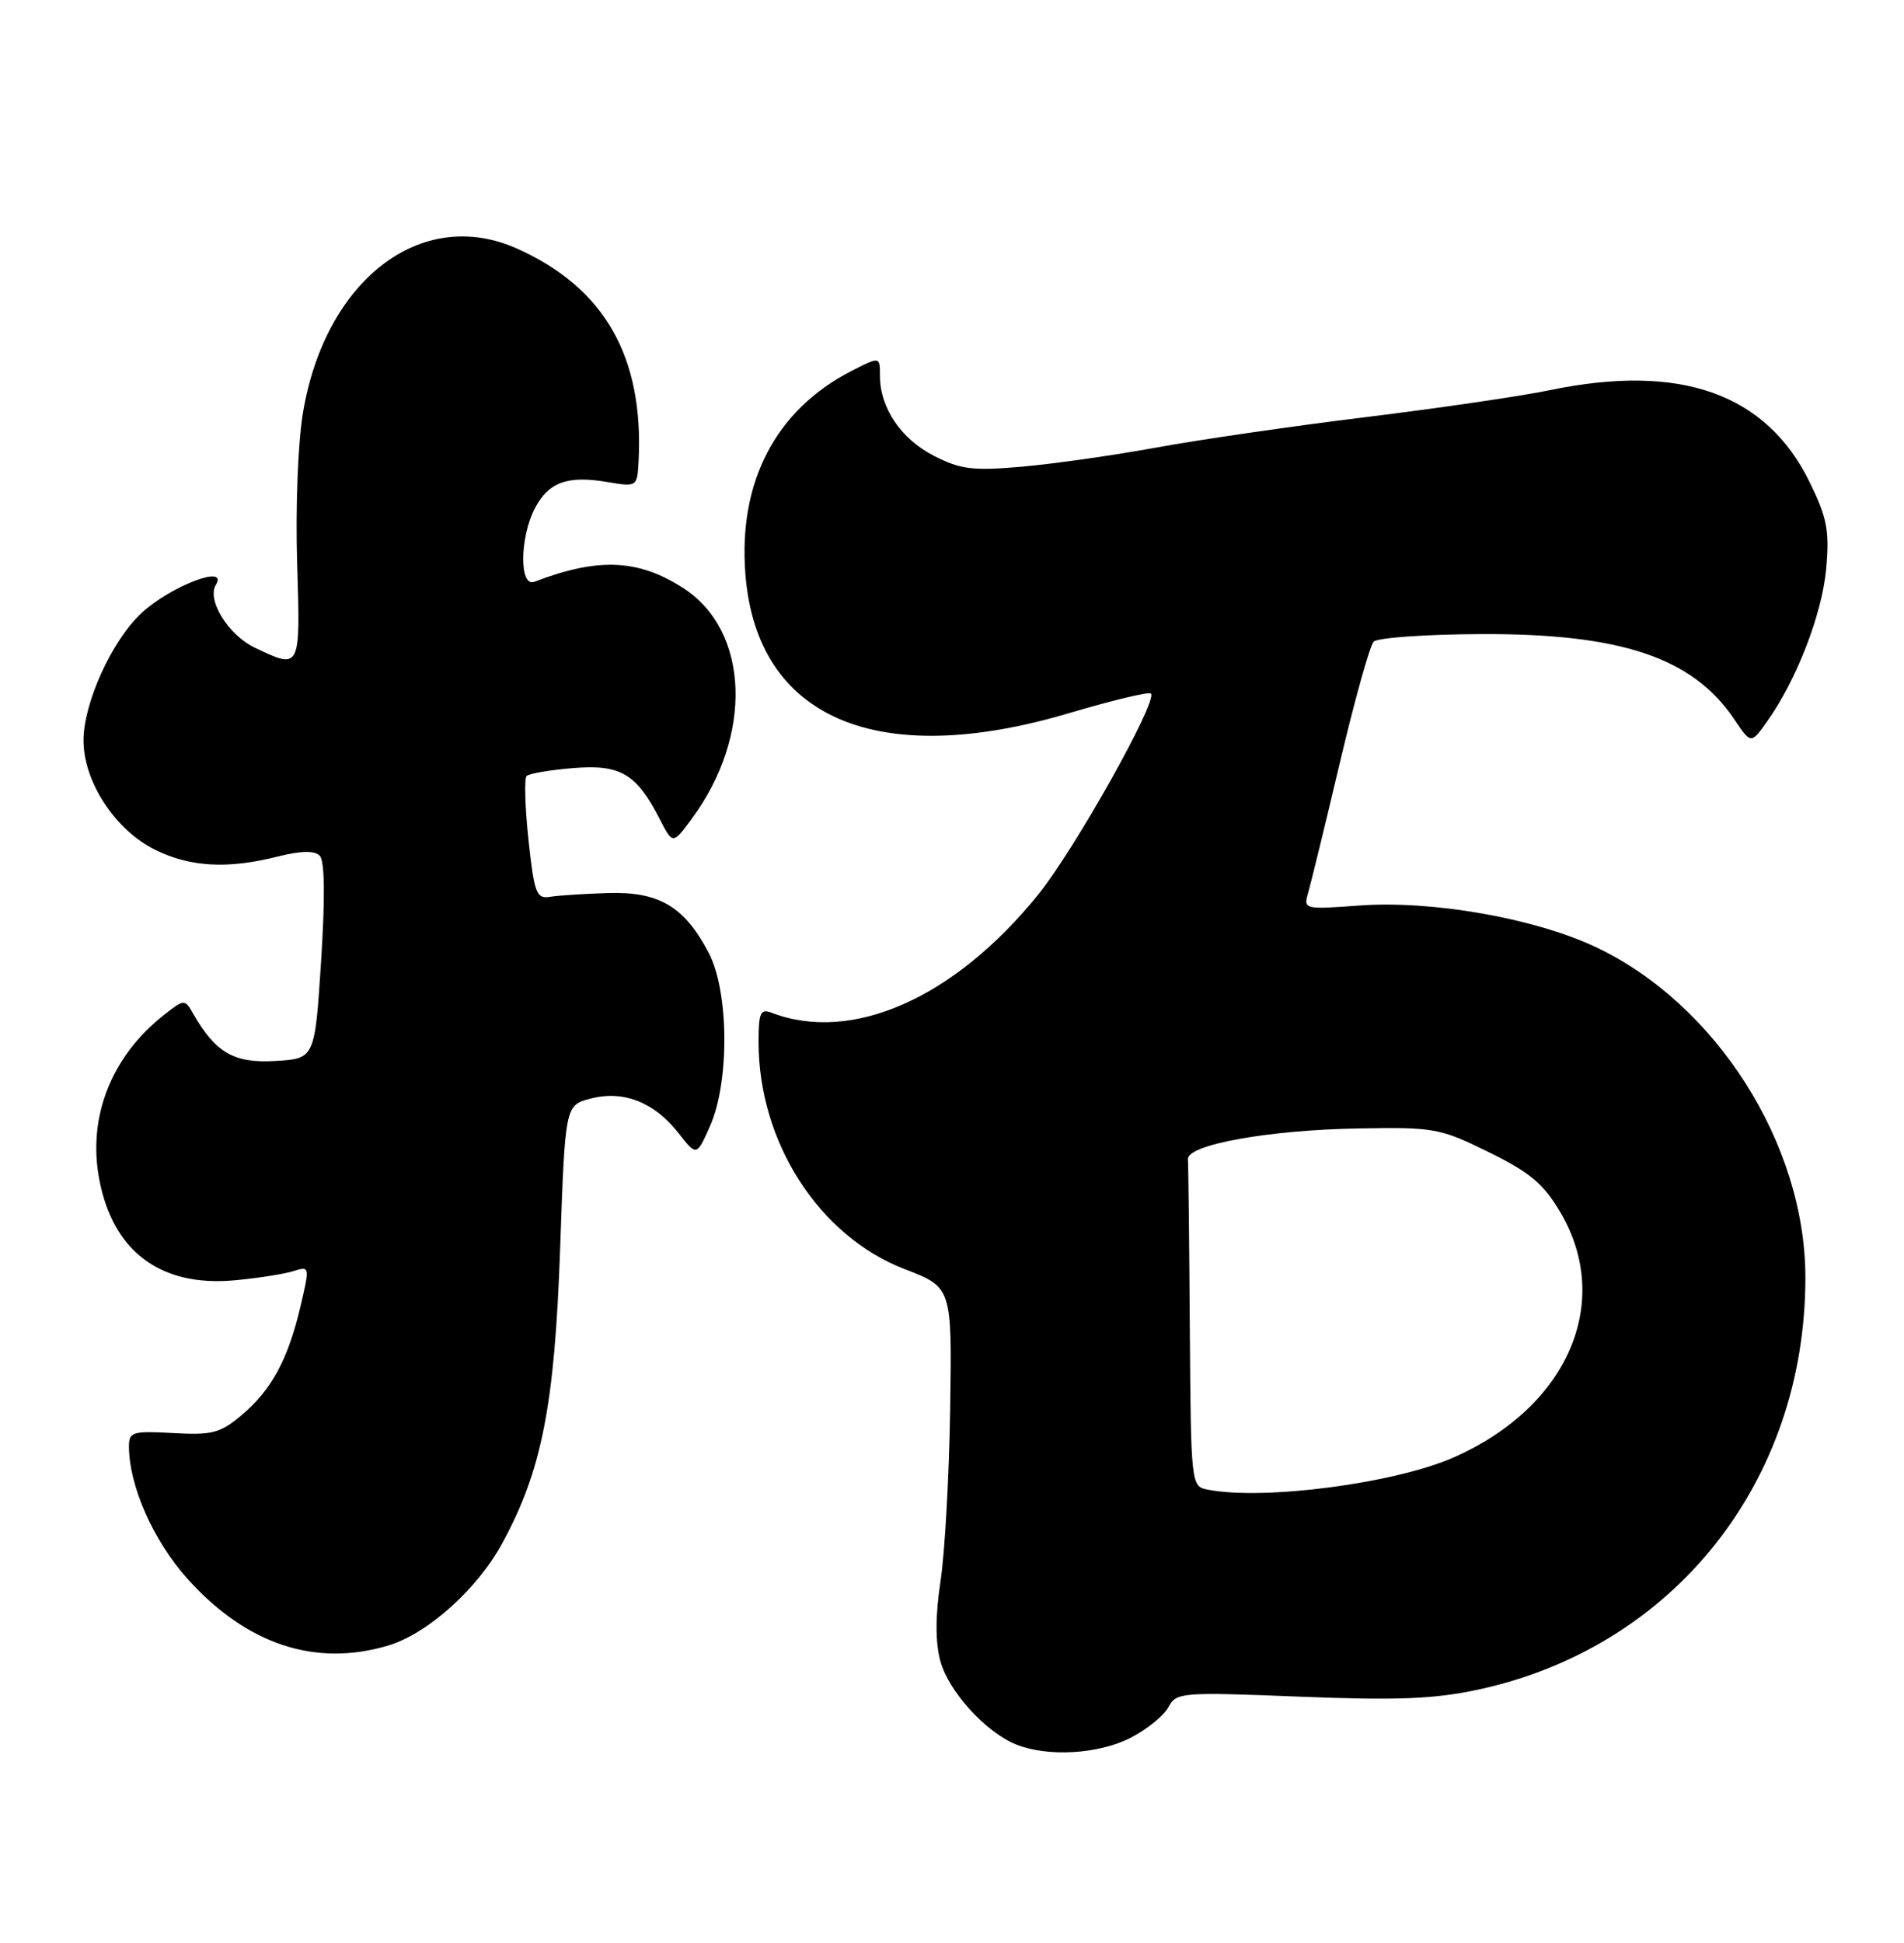 <?xml version="1.0" encoding="UTF-8" standalone="no"?>
<!DOCTYPE svg PUBLIC "-//W3C//DTD SVG 1.1//EN" "http://www.w3.org/Graphics/SVG/1.1/DTD/svg11.dtd" >
<svg xmlns="http://www.w3.org/2000/svg" xmlns:xlink="http://www.w3.org/1999/xlink" version="1.1" viewBox="0 0 251 256">
 <g >
 <path fill="currentColor"
d=" M 149.01 229.00 C 151.17 227.89 153.42 226.08 154.03 224.95 C 155.08 222.99 155.69 222.94 171.31 223.56 C 184.10 224.07 189.03 223.88 194.78 222.65 C 220.61 217.13 238.00 195.28 238.00 168.34 C 238.00 150.74 226.23 132.24 210.28 124.75 C 202.21 120.97 188.71 118.61 179.15 119.32 C 171.96 119.85 171.82 119.81 172.44 117.68 C 172.79 116.48 174.68 108.75 176.63 100.50 C 178.58 92.25 180.58 85.07 181.09 84.55 C 181.59 84.03 187.96 83.58 195.25 83.55 C 213.75 83.48 223.15 86.65 228.64 94.80 C 230.83 98.05 230.83 98.05 232.95 95.07 C 236.83 89.62 240.19 80.94 240.74 74.98 C 241.19 69.93 240.88 68.27 238.56 63.53 C 232.84 51.84 221.53 47.84 204.32 51.41 C 200.57 52.19 189.62 53.79 180.00 54.97 C 170.38 56.15 158.00 57.95 152.50 58.96 C 147.00 59.97 139.06 61.10 134.86 61.48 C 128.25 62.06 126.66 61.87 123.13 60.07 C 118.78 57.85 116.00 53.74 116.00 49.53 C 116.00 46.96 116.00 46.96 112.25 48.88 C 102.24 54.02 97.29 63.52 98.27 75.73 C 99.79 94.68 115.70 101.47 140.99 93.95 C 146.63 92.28 151.46 91.12 151.72 91.39 C 152.67 92.33 141.67 111.94 136.86 117.88 C 125.82 131.53 112.31 137.51 101.70 133.44 C 100.25 132.88 100.00 133.46 100.00 137.29 C 100.00 150.51 107.97 162.89 119.27 167.23 C 125.50 169.63 125.50 169.63 125.26 185.56 C 125.13 194.33 124.56 204.57 123.99 208.32 C 123.30 212.90 123.29 216.36 123.96 218.85 C 125.04 222.87 129.97 228.28 134.00 229.88 C 138.15 231.53 144.81 231.14 149.01 229.00 Z  M 51.19 216.82 C 56.37 215.27 62.93 209.39 66.21 203.35 C 71.43 193.77 73.12 185.15 73.84 164.56 C 74.50 145.62 74.50 145.62 77.89 144.75 C 82.20 143.63 86.26 145.24 89.45 149.31 C 91.83 152.35 91.83 152.35 93.58 148.43 C 96.19 142.61 96.11 130.66 93.43 125.56 C 90.23 119.45 86.89 117.47 80.17 117.67 C 77.05 117.77 73.60 117.99 72.51 118.17 C 70.71 118.47 70.43 117.71 69.67 110.67 C 69.21 106.36 69.10 102.57 69.42 102.25 C 69.74 101.93 72.49 101.46 75.53 101.21 C 81.77 100.69 83.89 101.93 86.95 107.89 C 88.69 111.28 88.69 111.28 91.19 107.89 C 99.31 96.92 98.81 83.13 90.09 77.50 C 84.14 73.66 78.85 73.44 70.44 76.66 C 68.46 77.42 68.50 70.88 70.49 67.02 C 72.29 63.54 74.79 62.62 80.04 63.51 C 83.97 64.17 84.00 64.15 84.18 60.84 C 84.90 47.00 79.68 37.88 68.10 32.73 C 55.55 27.15 42.89 36.86 39.95 54.32 C 39.28 58.26 38.95 66.87 39.17 74.14 C 39.61 88.29 39.64 88.23 33.59 85.34 C 30.10 83.68 27.23 79.05 28.46 77.06 C 30.18 74.28 22.46 77.23 18.62 80.81 C 14.73 84.45 11.02 92.61 11.01 97.55 C 11.00 103.03 15.23 109.45 20.56 112.03 C 25.17 114.26 30.06 114.52 36.62 112.86 C 39.66 112.10 41.46 112.06 42.14 112.74 C 42.81 113.41 42.87 118.17 42.33 126.63 C 41.50 139.50 41.50 139.50 36.26 139.80 C 30.82 140.12 28.39 138.70 25.42 133.49 C 24.37 131.64 24.26 131.65 21.61 133.74 C 14.70 139.17 11.54 147.15 13.07 155.32 C 14.85 164.88 21.15 169.60 30.92 168.70 C 33.99 168.42 37.48 167.87 38.68 167.49 C 40.84 166.81 40.85 166.86 39.61 172.15 C 37.96 179.16 35.79 183.15 31.86 186.46 C 29.04 188.84 27.96 189.12 22.83 188.83 C 17.49 188.53 17.00 188.68 17.00 190.57 C 17.00 195.77 20.21 203.02 24.74 208.06 C 32.51 216.69 41.58 219.70 51.19 216.82 Z  M 159.25 196.29 C 157.01 195.86 157.00 195.79 156.85 174.93 C 156.77 163.42 156.66 153.44 156.60 152.75 C 156.45 150.84 167.16 148.90 179.01 148.69 C 189.06 148.51 189.81 148.64 196.25 151.81 C 201.73 154.50 203.49 155.99 205.73 159.79 C 212.66 171.63 206.67 185.39 191.68 192.02 C 183.94 195.45 166.67 197.72 159.25 196.29 Z "/>
</g>
</svg>
